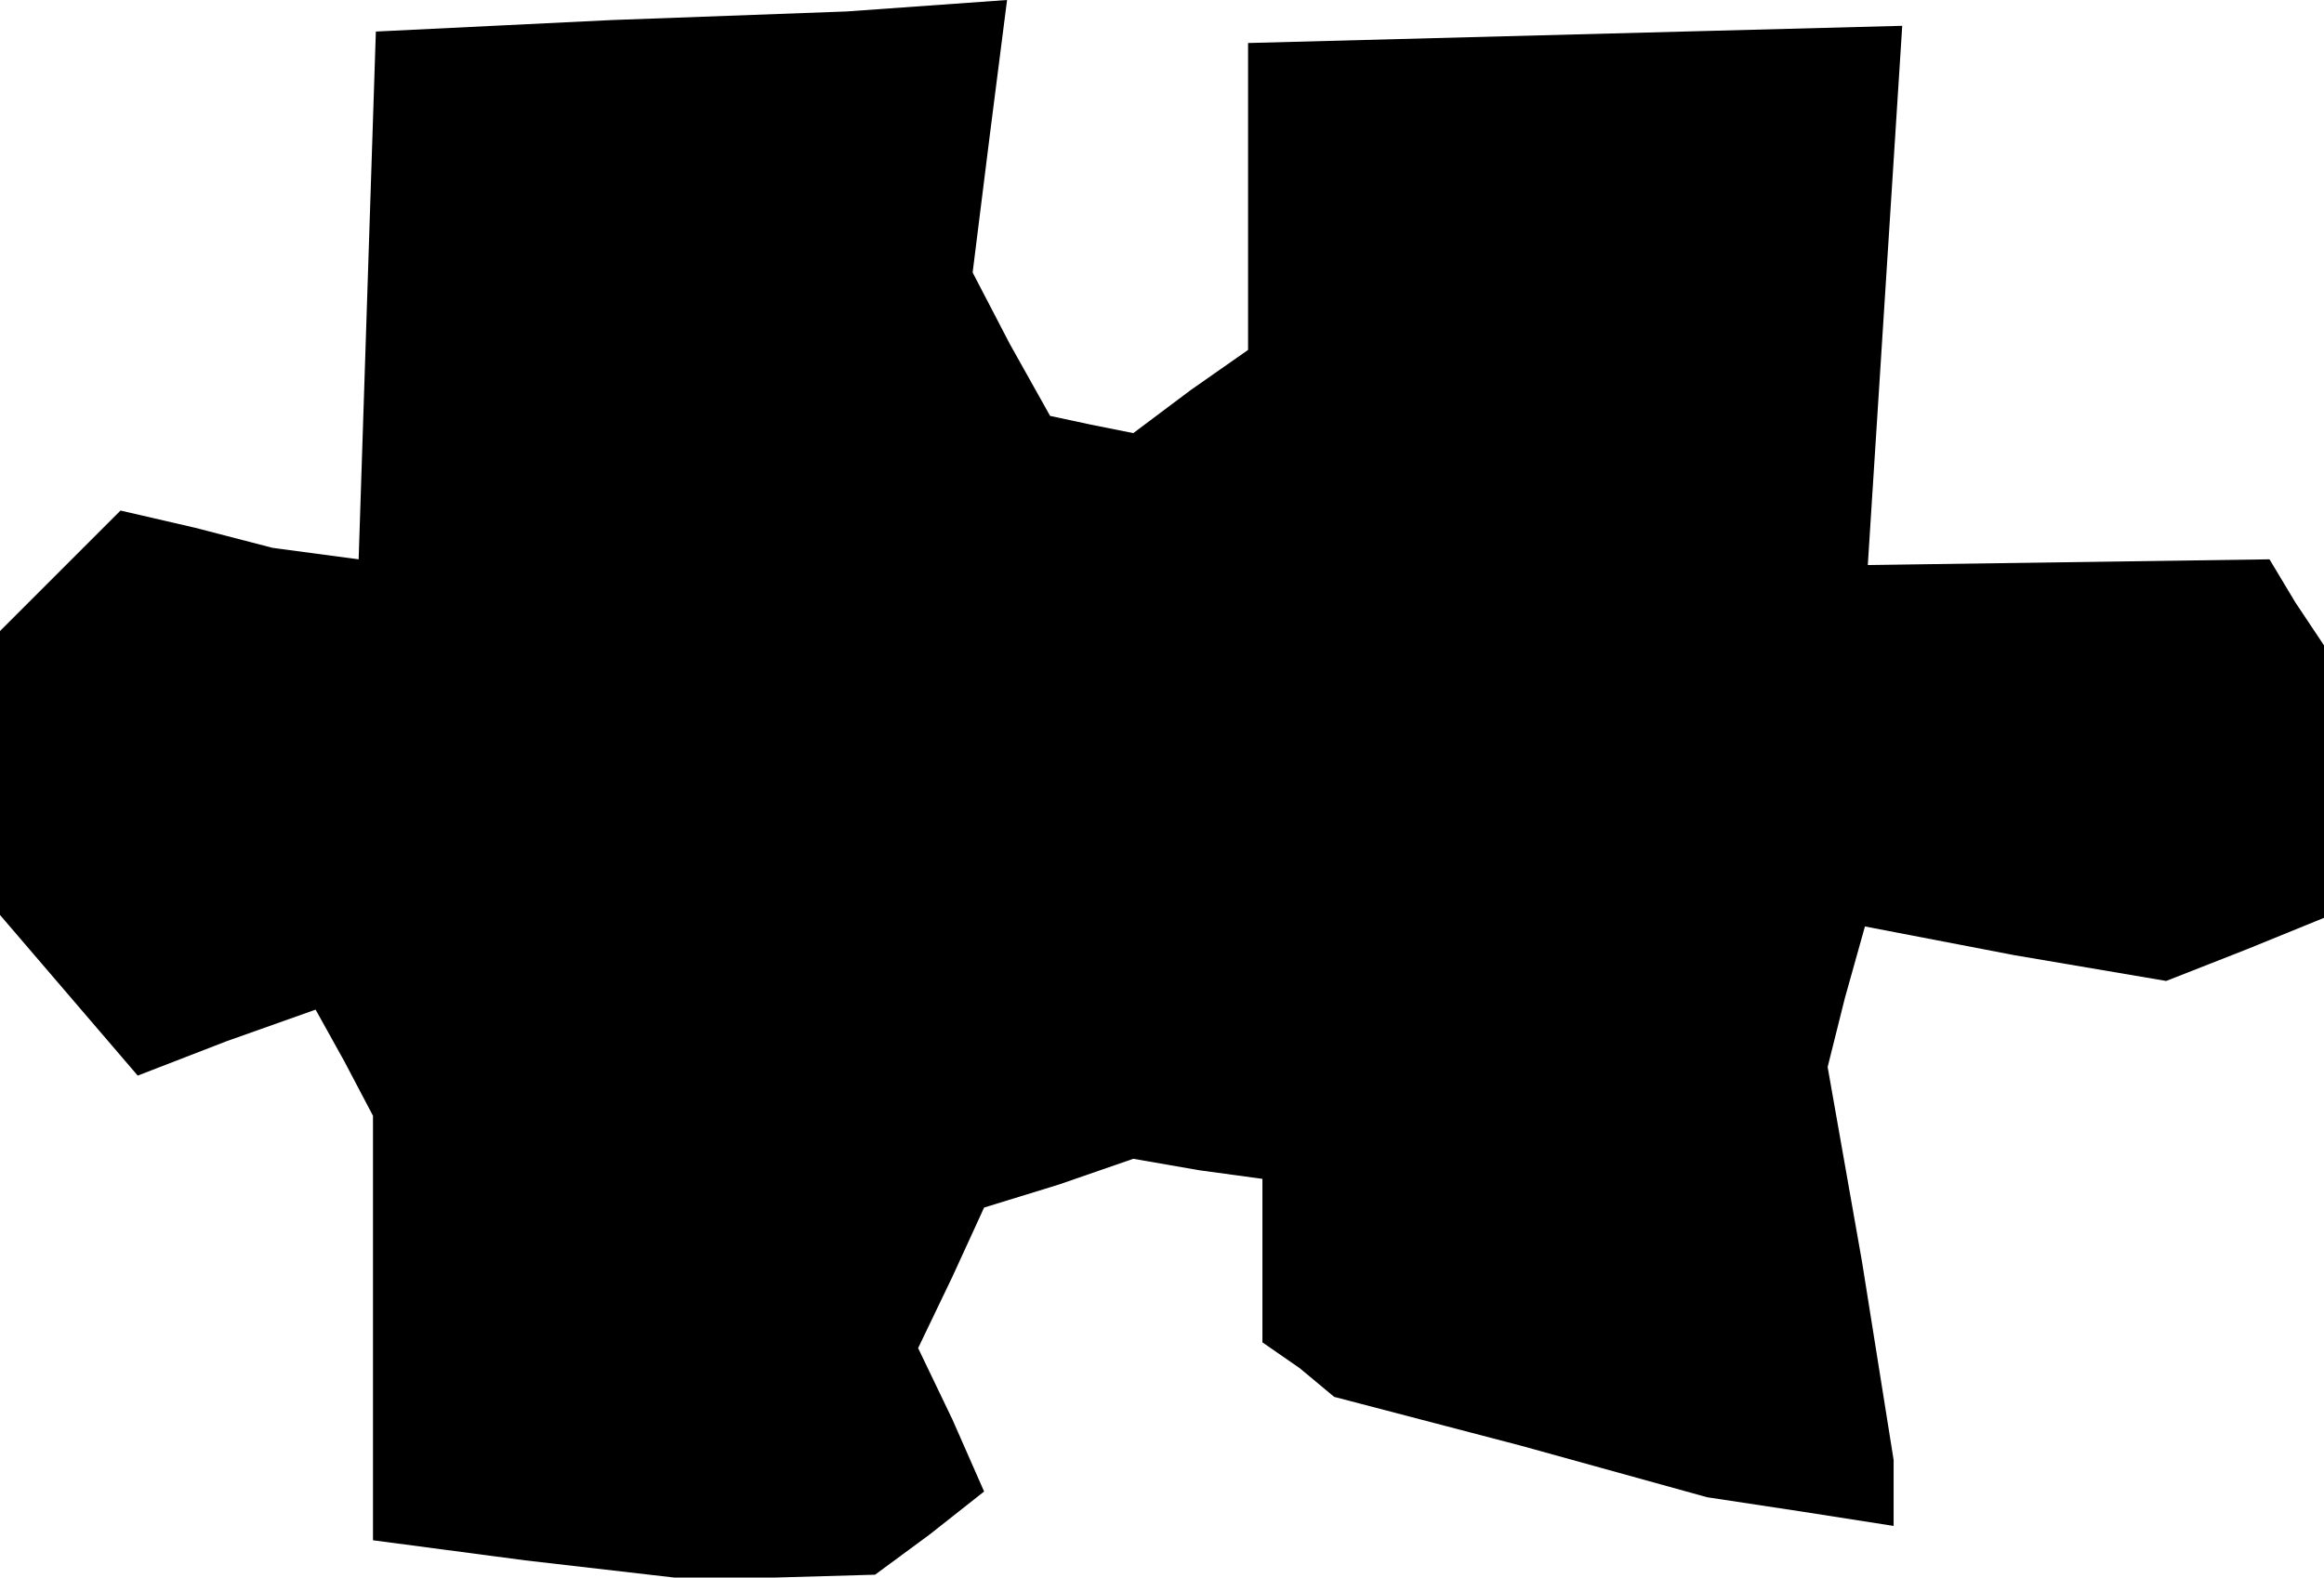 <?xml version="1.0" standalone="no"?>
<!DOCTYPE svg PUBLIC "-//W3C//DTD SVG 20010904//EN"
 "http://www.w3.org/TR/2001/REC-SVG-20010904/DTD/svg10.dtd">
<svg version="1.0" xmlns="http://www.w3.org/2000/svg"
 width="81pt" height="55pt" viewBox="0 0 81 55"
 preserveAspectRatio="xMidYMid meet">
<g transform="translate(0,55) scale(0.1,-0.1)"
fill="#000000" stroke="none">
<path d="M213 543 l-82 -4 -3 -92 -3 -92 -15 2 -15 2 -27 7 -26 6 -21 -21 -21
-21 0 -49 0 -50 24 -28 24 -28 31 12 31 11 10 -18 10 -19 0 -74 0 -74 53 -7
52 -6 35 0 35 1 19 14 19 15 -11 25 -12 25 12 25 11 24 26 8 26 9 23 -4 22 -3
0 -28 0 -29 13 -9 12 -10 65 -17 65 -18 33 -5 32 -5 0 11 0 12 -11 69 -12 68
6 24 7 25 52 -10 53 -9 28 11 27 11 0 47 0 48 -10 15 -9 15 -70 -1 -70 -1 6
94 6 94 -114 -3 -114 -3 0 -53 0 -54 -20 -14 -20 -15 -15 3 -14 3 -14 25 -13
25 6 48 6 47 -28 -2 -28 -2 -82 -3z"/>
</g>
</svg>
